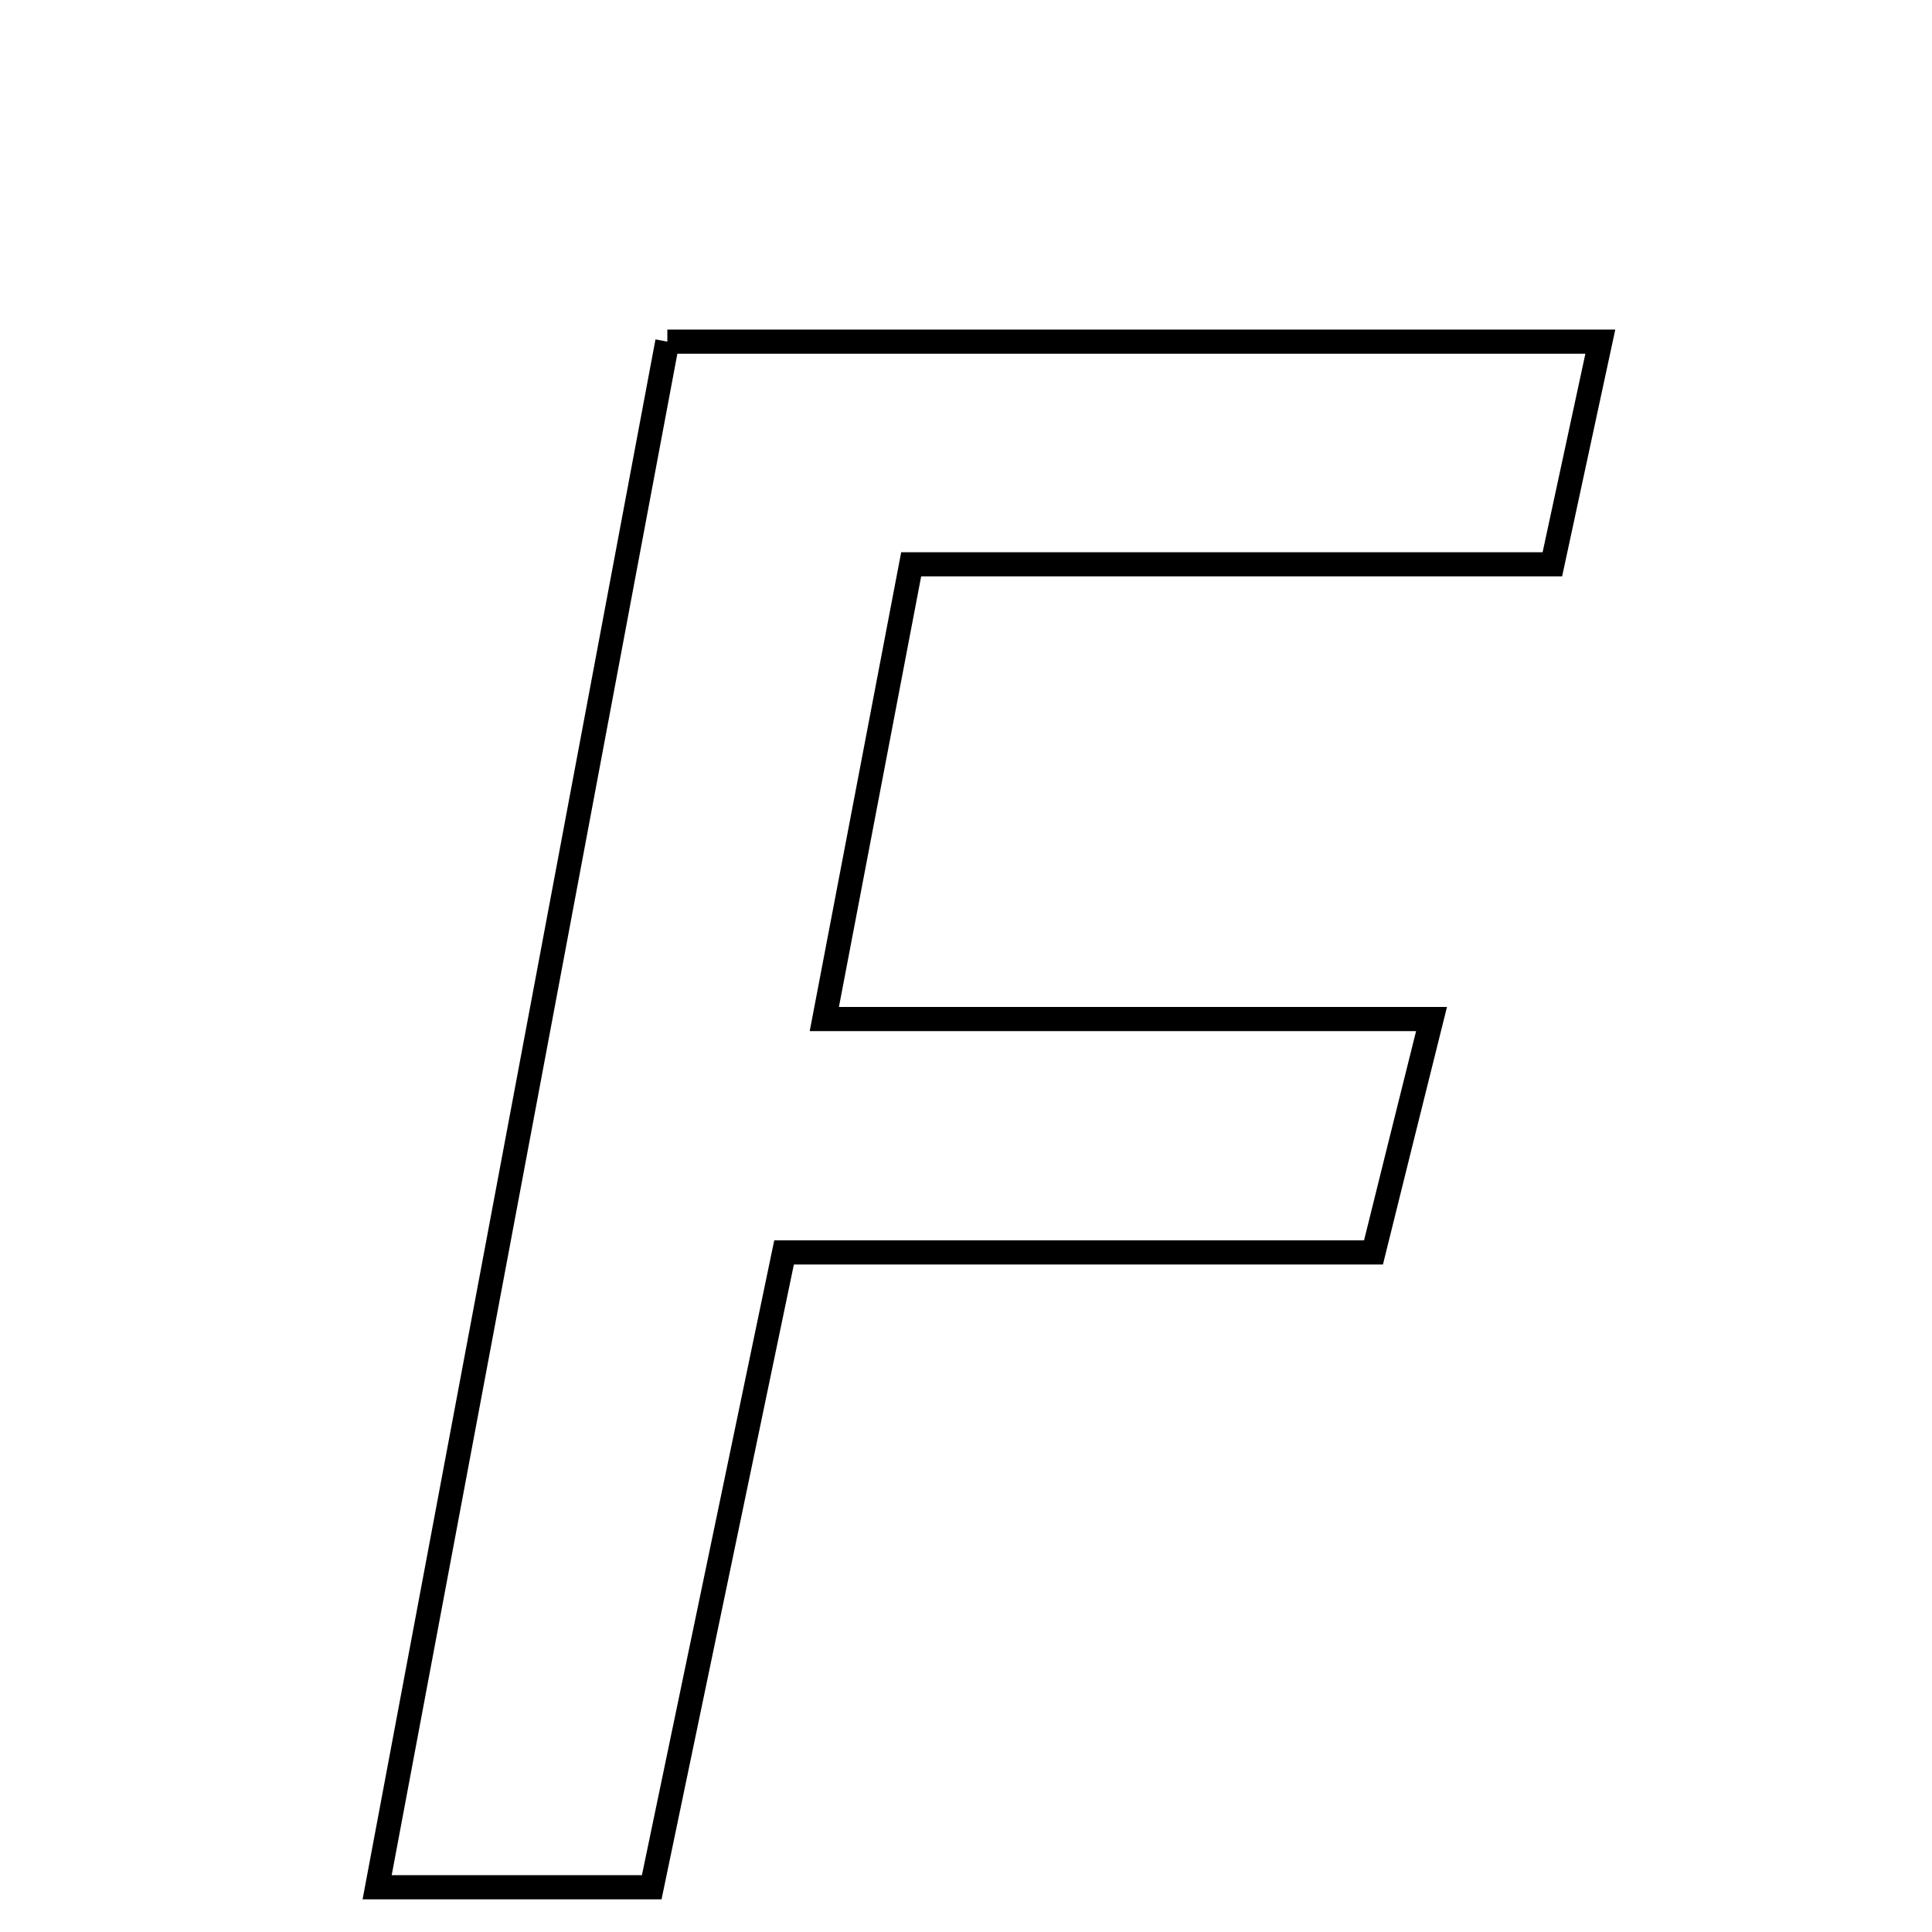 <svg xmlns="http://www.w3.org/2000/svg" viewBox="0.0 0.0 24.0 24.0" height="200px" width="200px"><path fill="none" stroke="black" stroke-width=".3" stroke-opacity="1.0"  filling="0" d="M8.29 4.244 C12.241 4.244 15.941 4.244 19.88 4.244 C19.672 5.211 19.499 6.009 19.284 7.01 C16.638 7.01 14.083 7.01 11.319 7.01 C10.952 8.93 10.621 10.667 10.24 12.659 C12.727 12.659 14.996 12.659 17.783 12.659 C17.48 13.874 17.281 14.673 17.062 15.558 C14.603 15.558 12.32 15.558 9.74 15.558 C9.194 18.177 8.66 20.737 8.096 23.444 C7.026 23.444 6.034 23.444 4.685 23.444 C5.906 16.939 7.095 10.61 8.29 4.244"></path></svg>